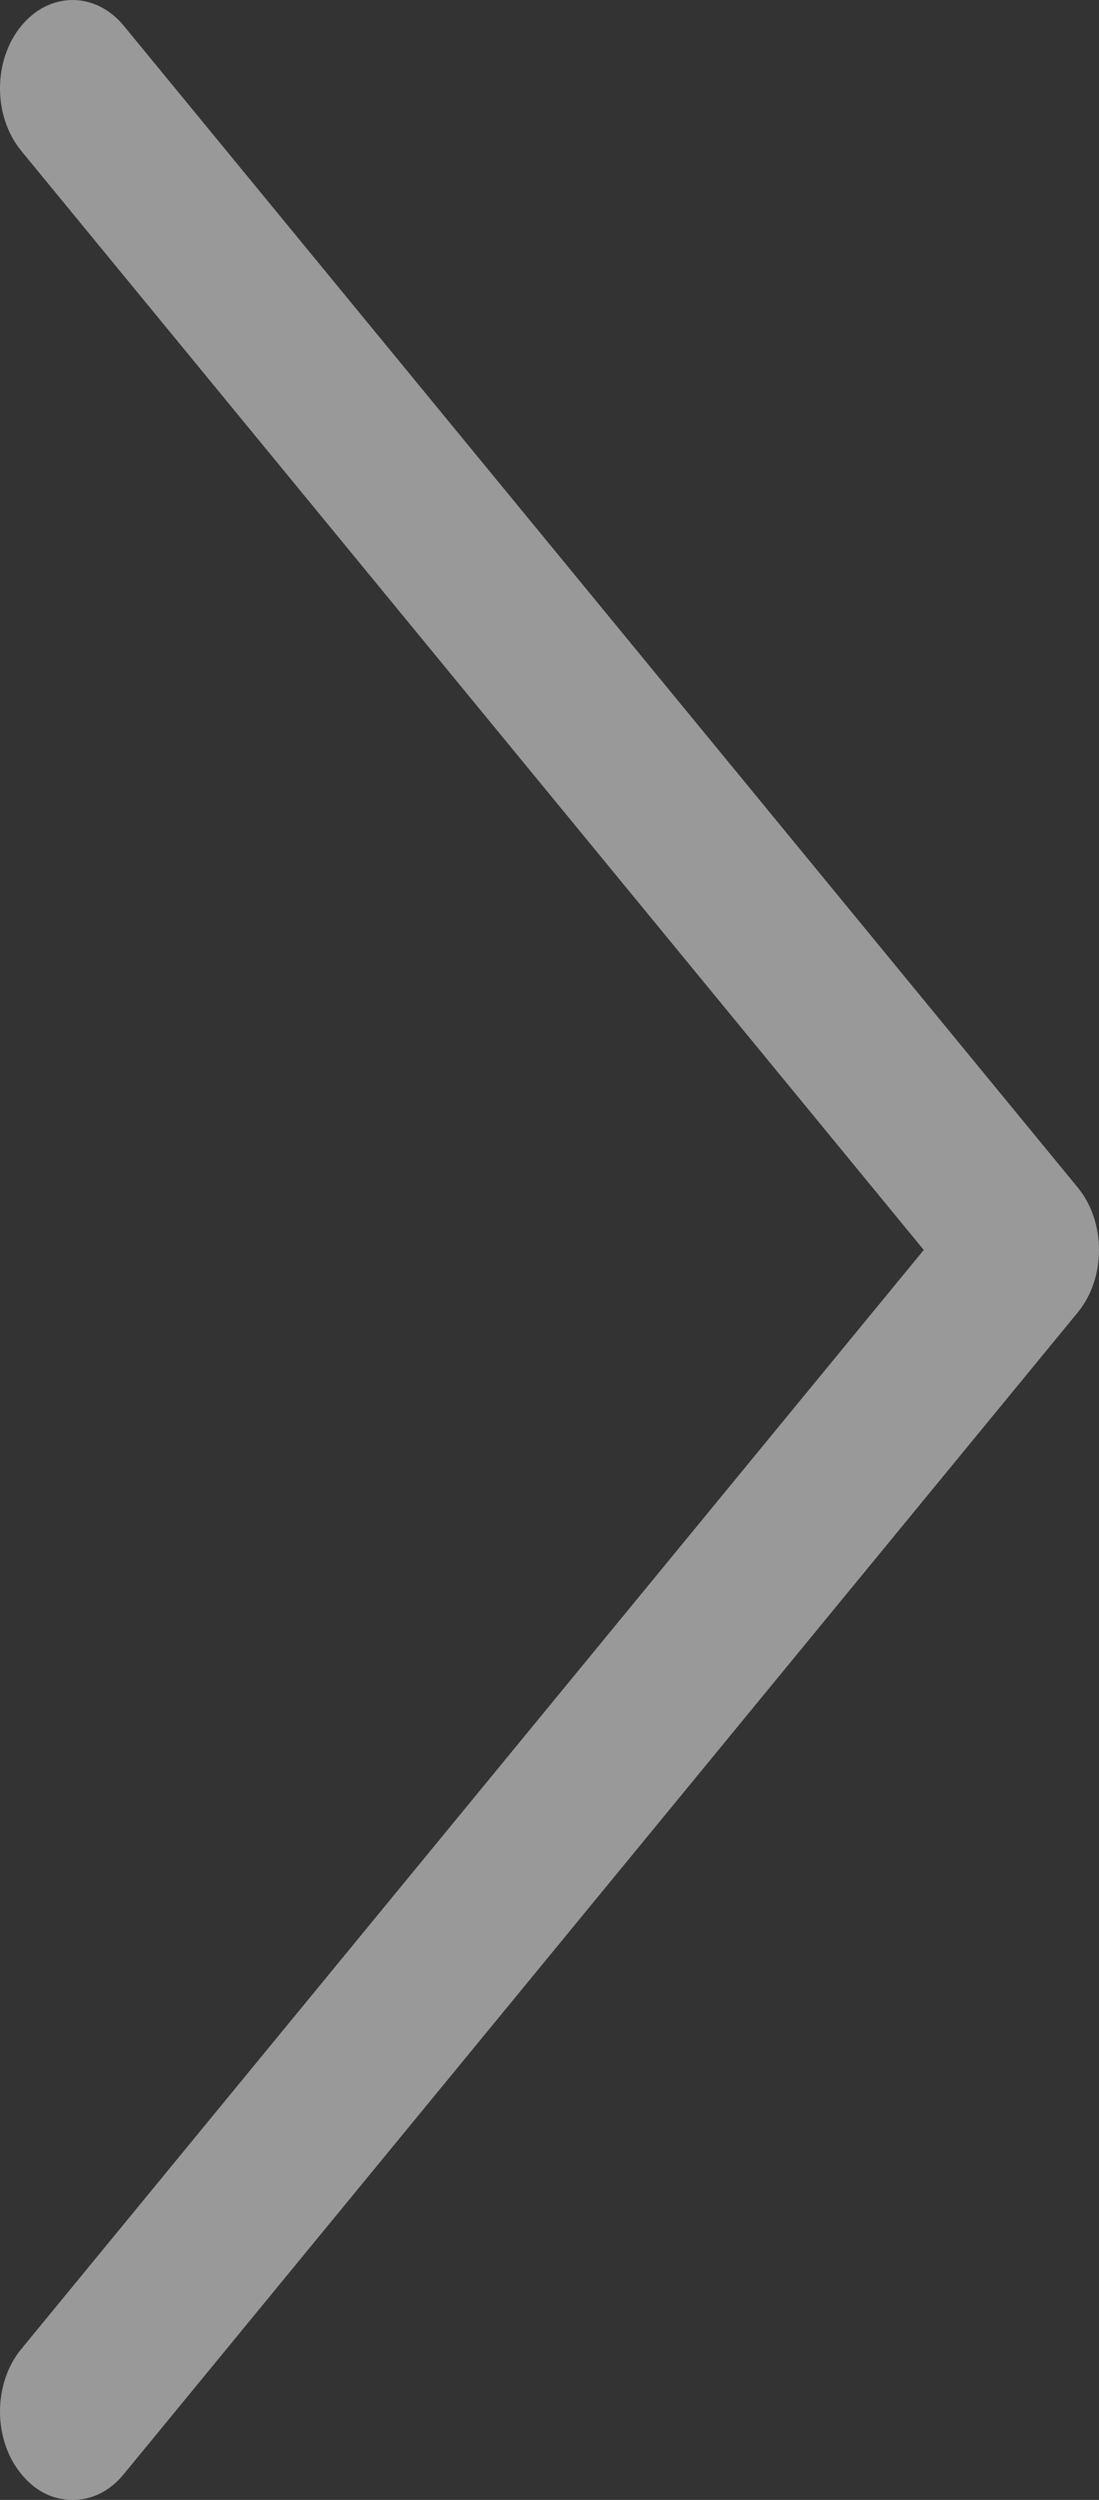 <svg width="11" height="25" viewBox="0 0 11 25" version="1.1" xmlns="http://www.w3.org/2000/svg" xmlns:xlink="http://www.w3.org/1999/xlink">
<rect x="0" y="0" width="11" height="25" fill="#333333" stroke="none"/>
<title>right-arrow</title>
<desc>Created using Figma</desc>
<g id="Canvas" transform="translate(-2129 -1826)">
<g id="right-arrow">
<g id="Group">
<g id="Vector">
<use xlink:href="#path0_fill" transform="translate(2129 1826)" fill="#FFFFFF" fill-opacity="0.5"/>
</g>
</g>
</g>
</g>
<defs>
<path id="path0_fill" d="M 1.24 24.741C 1.098 24.914 0.921 25 0.726 25C 0.531 25 0.354 24.914 0.213 24.741C -0.071 24.397 -0.071 23.836 0.213 23.491L 9.246 12.5L 0.213 1.509C -0.071 1.164 -0.071 0.603 0.213 0.259C 0.496 -0.086 0.957 -0.086 1.24 0.259L 10.787 11.875C 11.071 12.22 11.071 12.78 10.787 13.125L 1.24 24.741Z"/>
</defs>
</svg>
